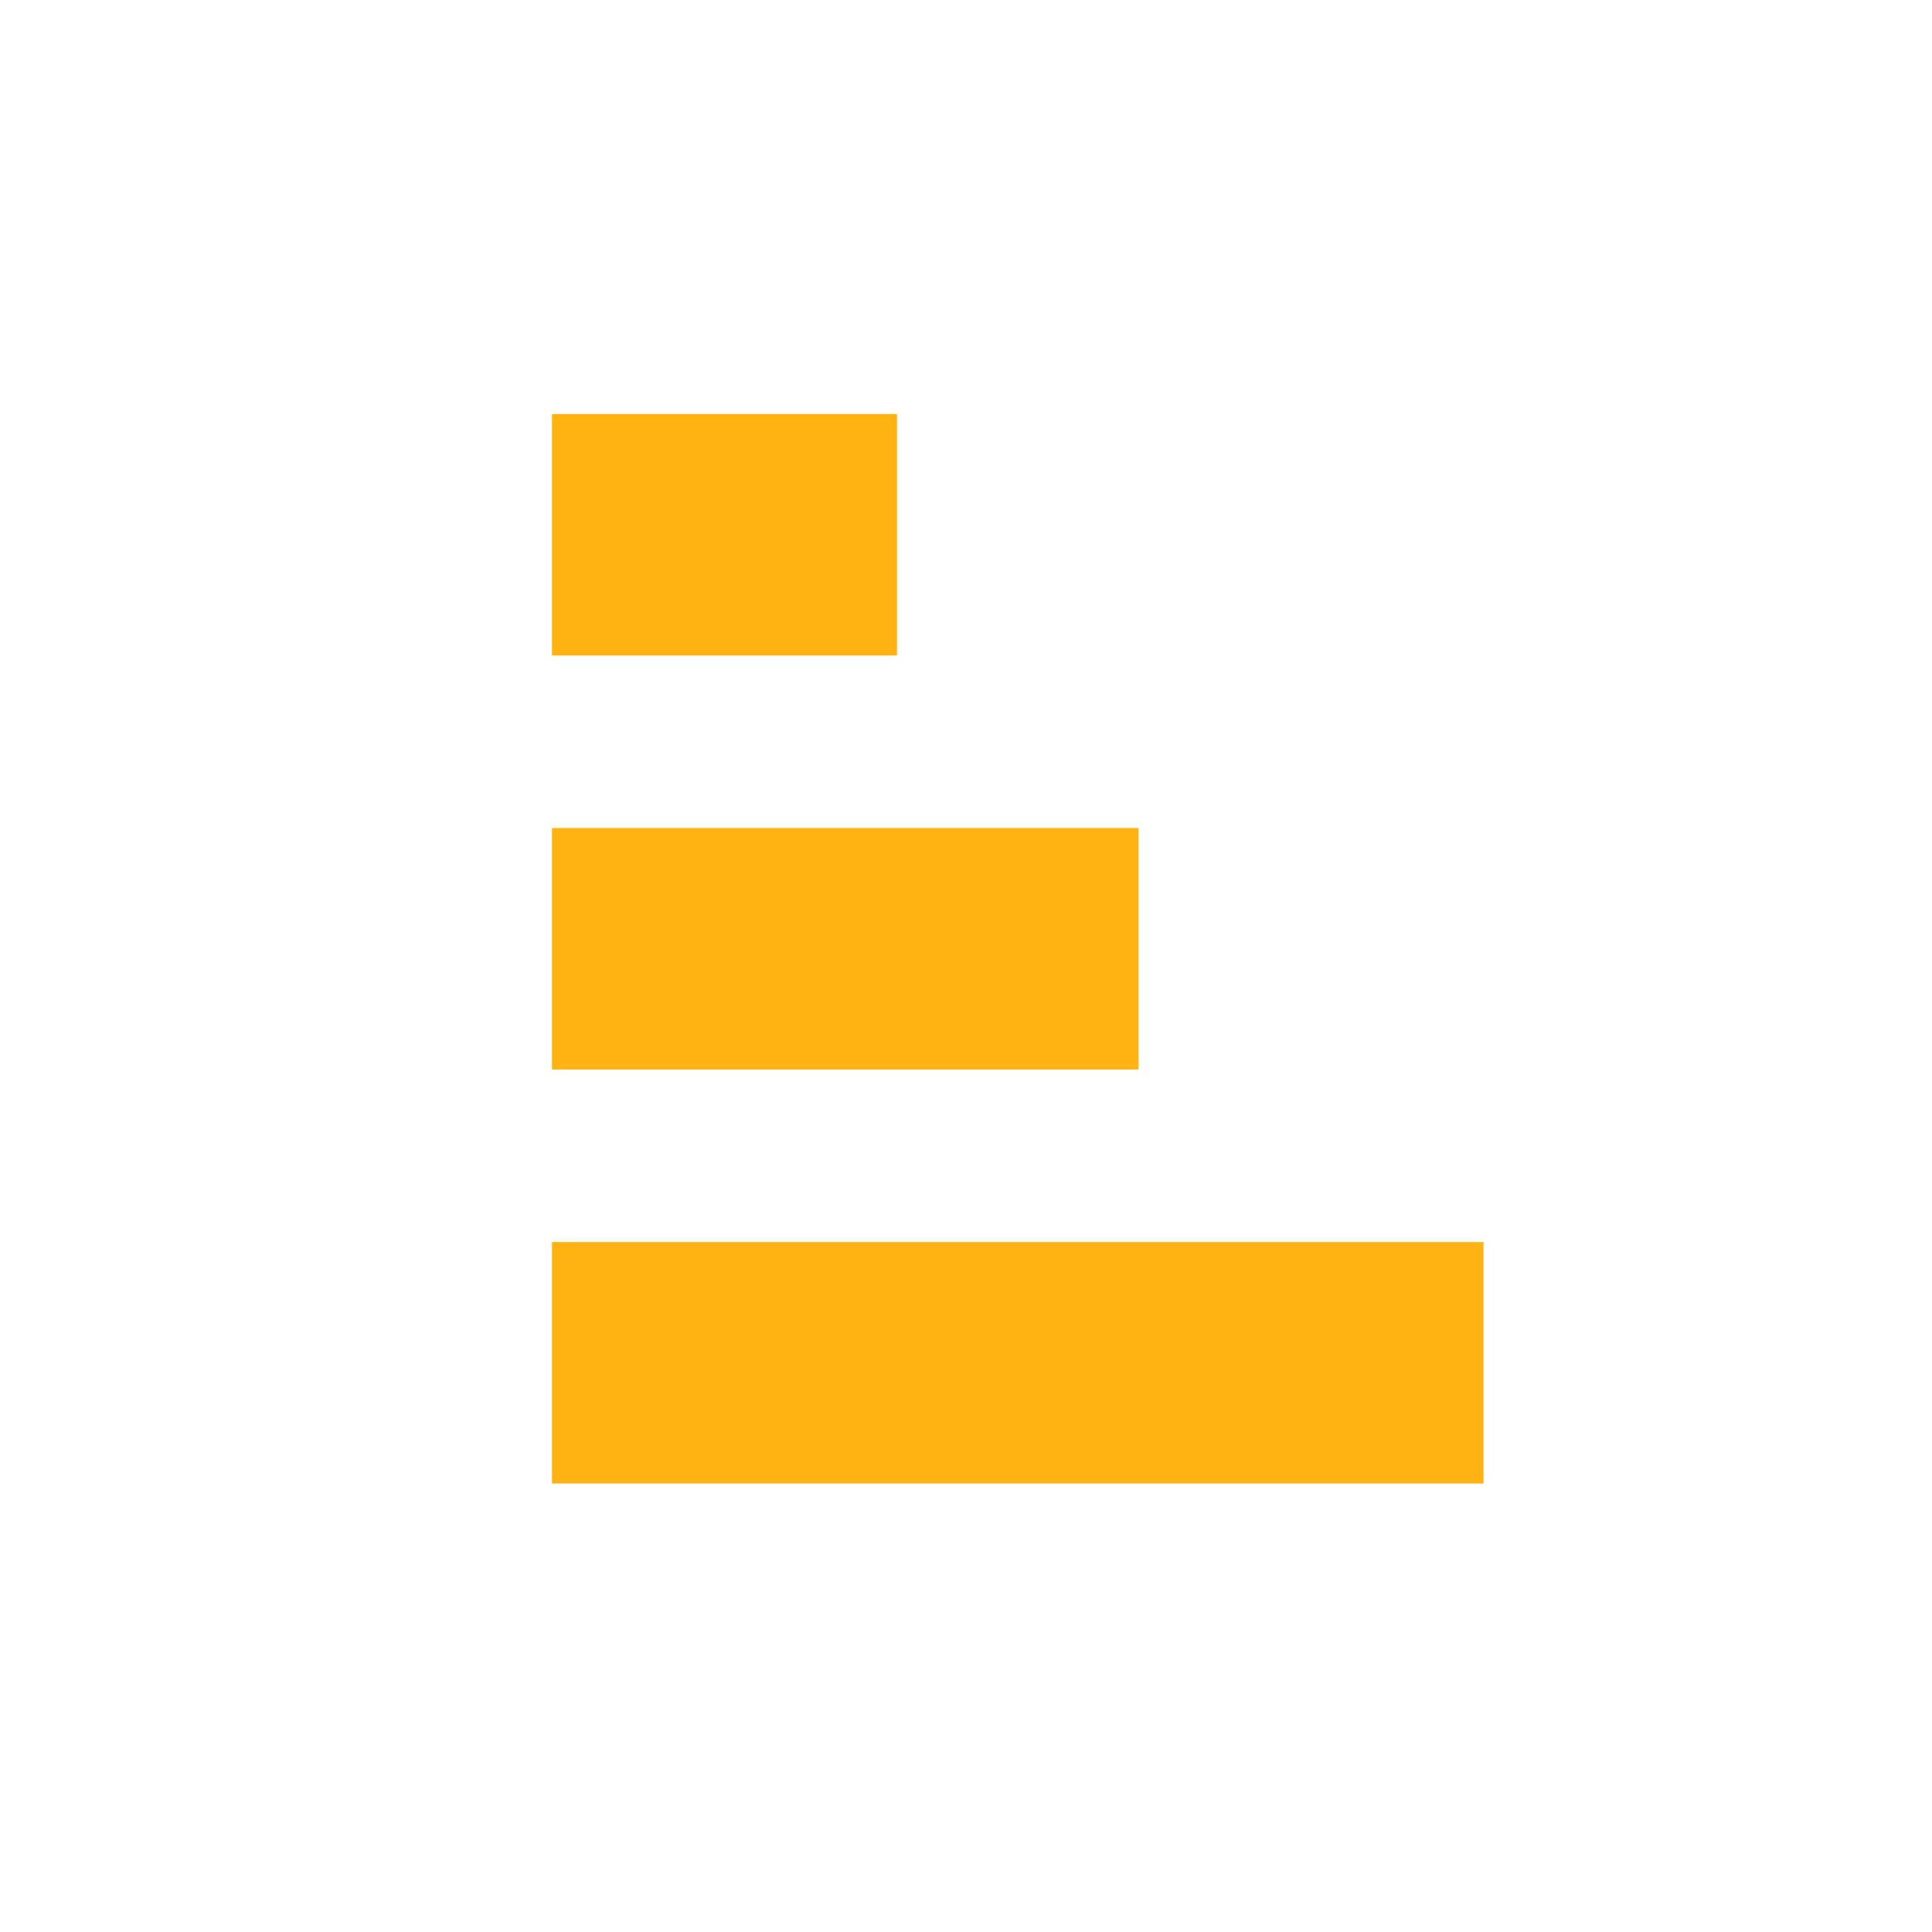<svg width="24" height="24" viewBox="0 0 24 24" fill="none" xmlns="http://www.w3.org/2000/svg">
<path d="M6.857 5.143H11.143V8.143H6.857V5.143ZM6.857 10.286H14.143V13.286H6.857V10.286ZM6.857 15.429H18.429V18.429H6.857V15.429Z" fill="#FFB313"/>
</svg>
